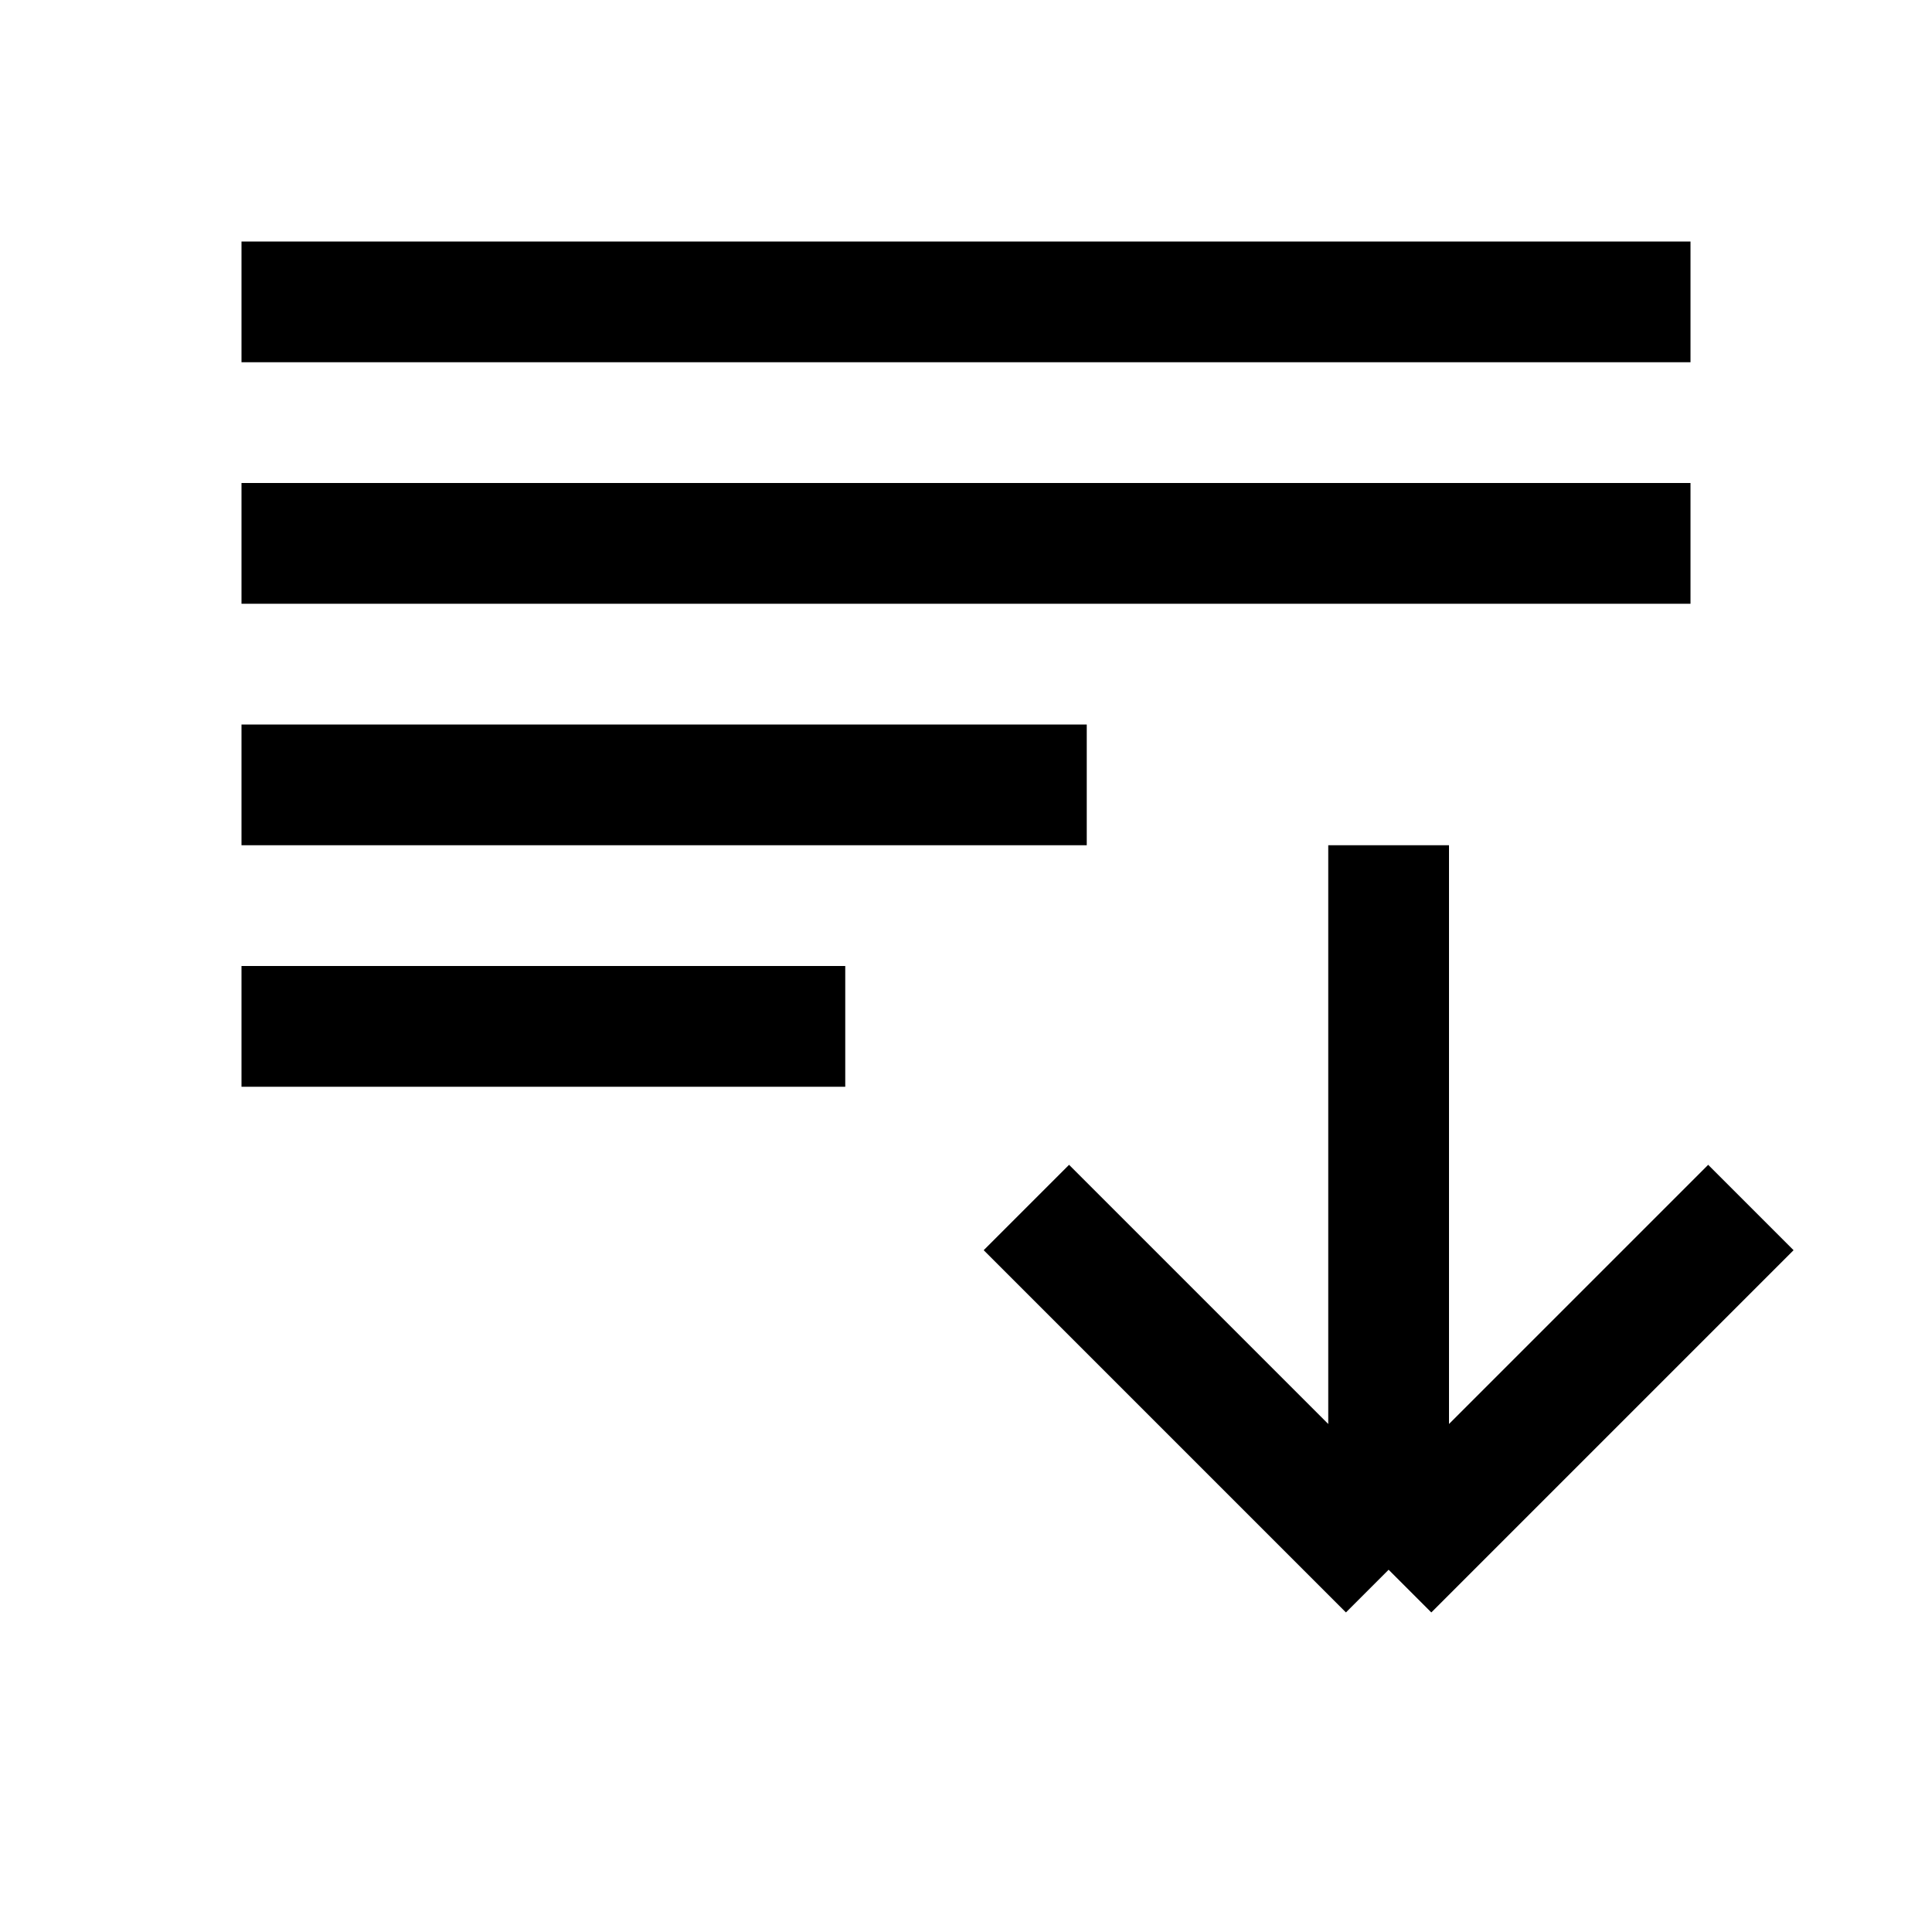<svg width="16" height="16" viewBox="0 0 16 16" fill="none" xmlns="http://www.w3.org/2000/svg">
<path d="M14.5 10L11.5 13M11.5 13V7M11.5 13L8.5 10M2 4.5H14M2 6.5H9M2 8.5H7M2 2.5H14" stroke="currentColor" stroke-linejoin="bevel"/>
</svg>
